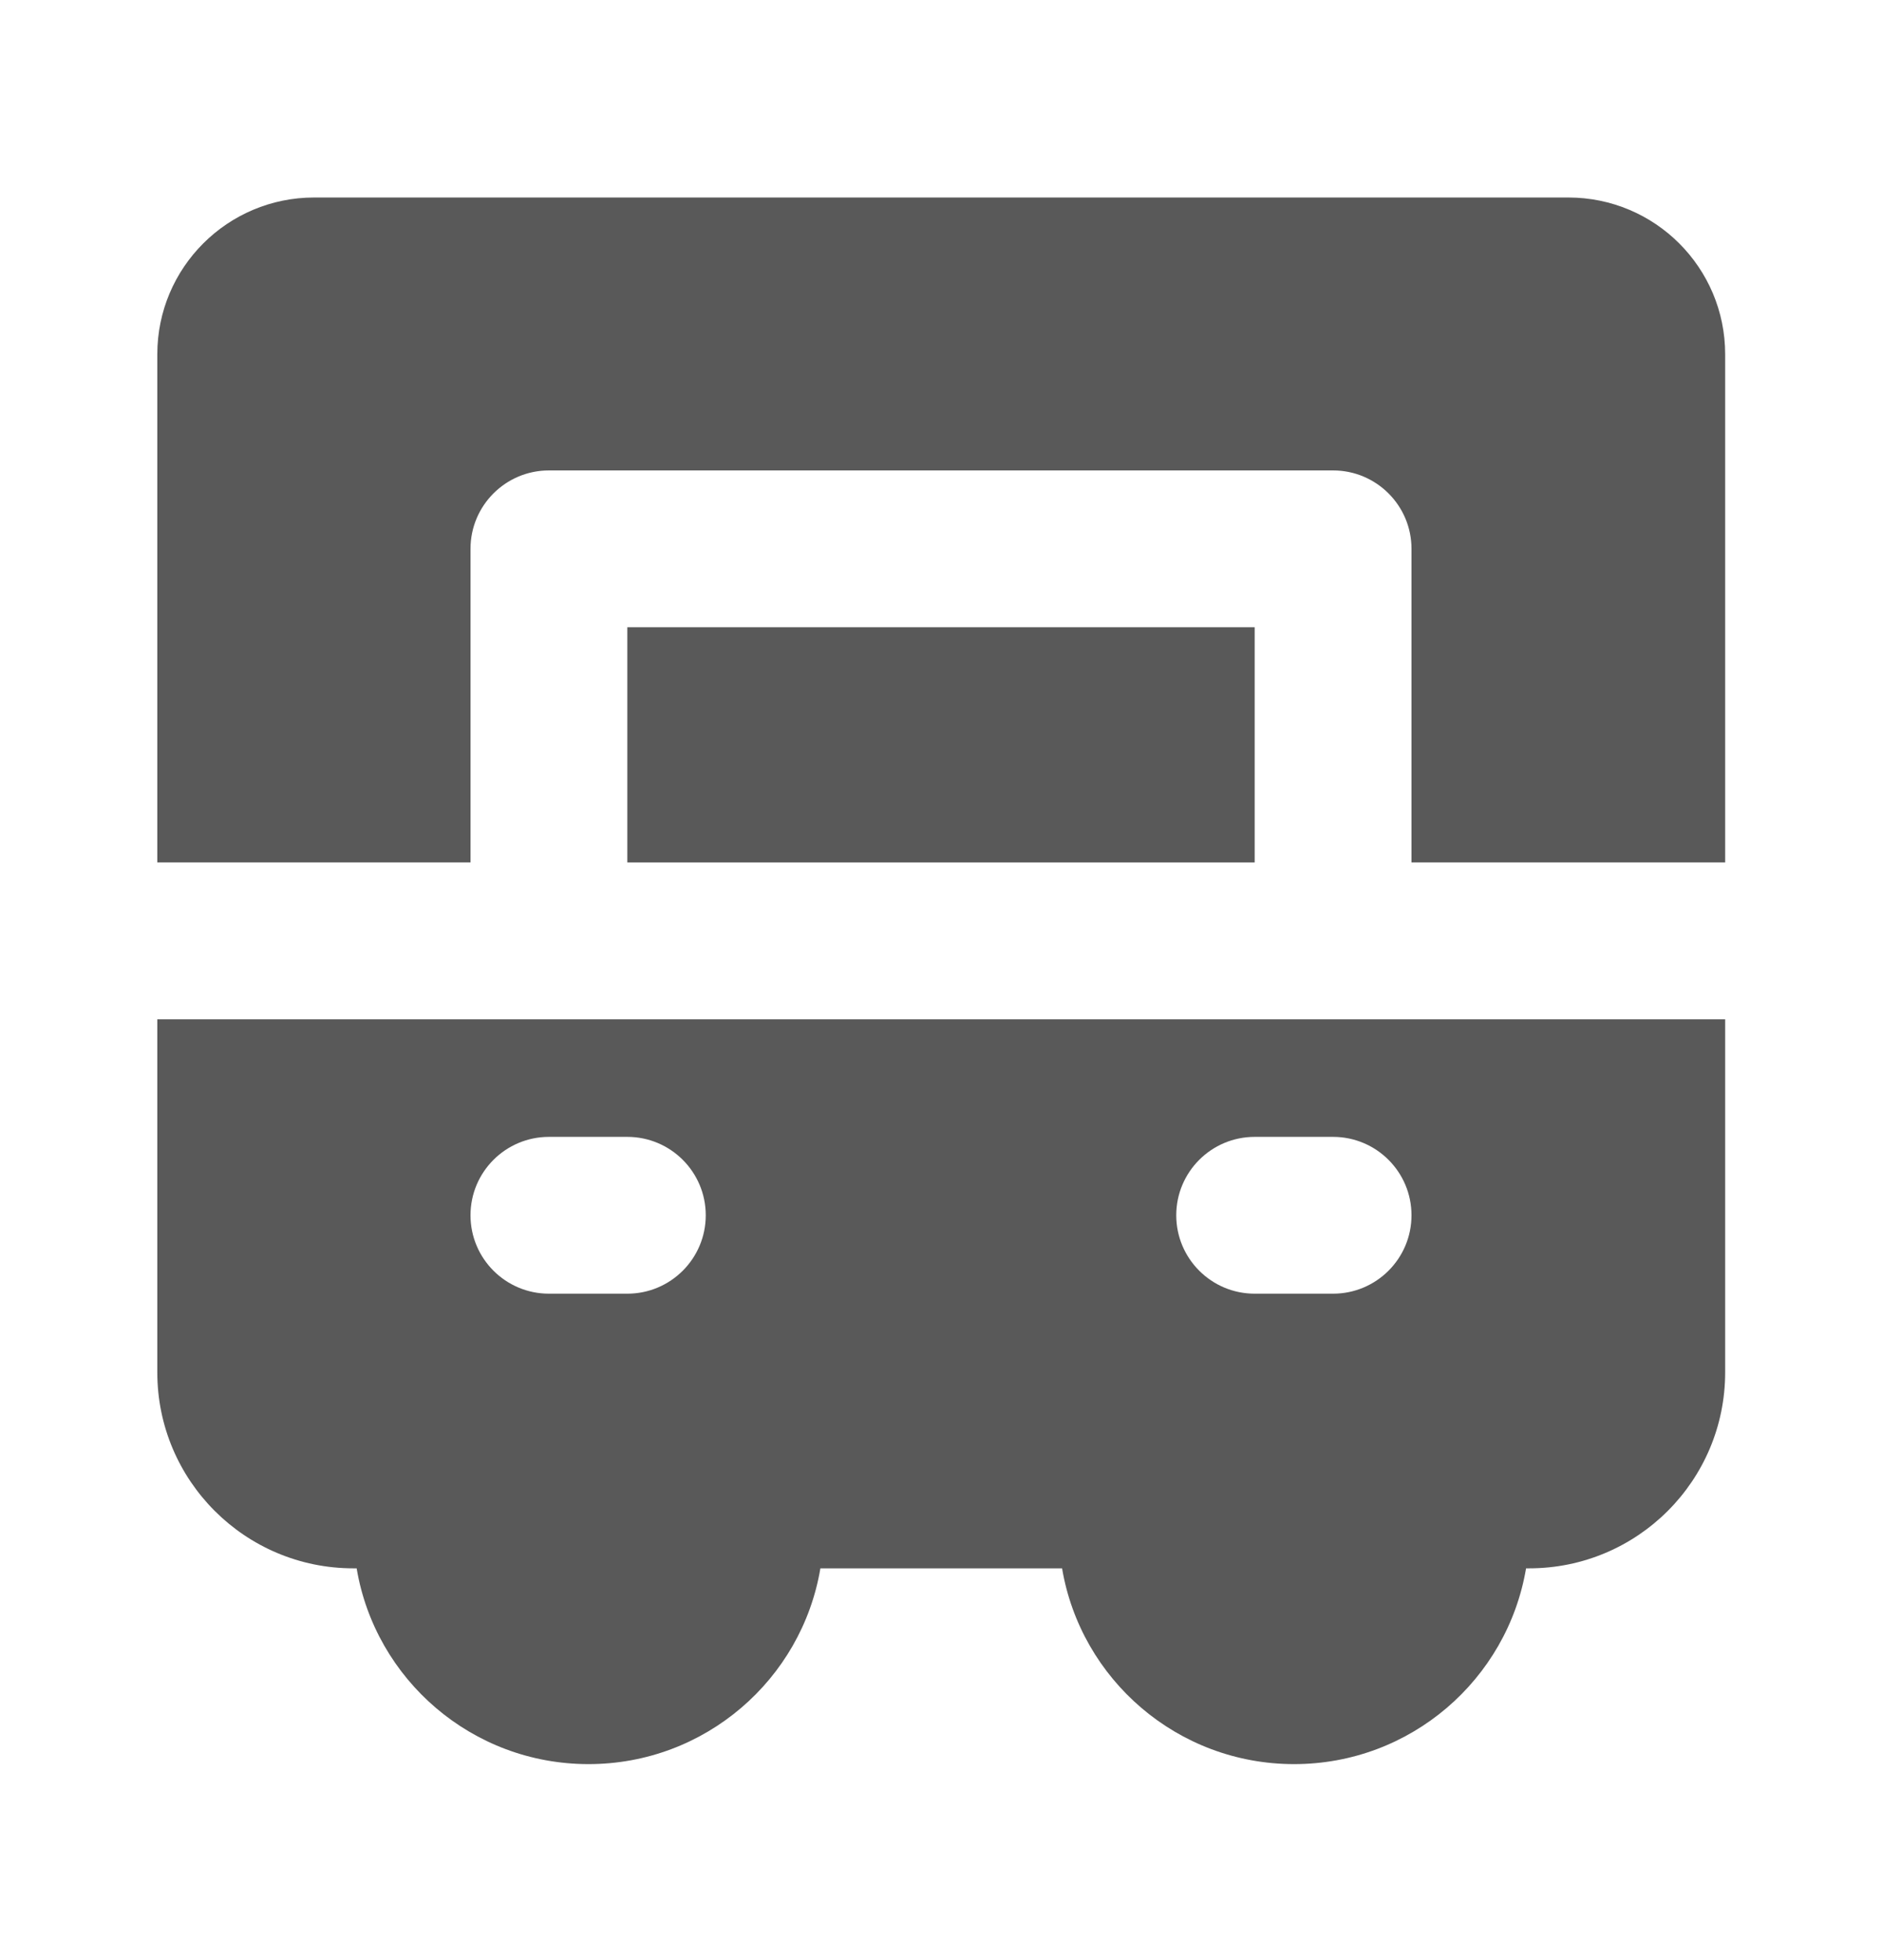 <svg width="24" height="25" viewBox="0 0 24 25" fill="none" xmlns="http://www.w3.org/2000/svg">
<path fill-rule="evenodd" clip-rule="evenodd" d="M4.006 2.519C2.902 2.519 2.006 3.414 2.006 4.519V11H6V7C6 6.448 6.448 6 7 6H17C17.552 6 18 6.448 18 7V11H22V13H2.006V17.503C2.006 18.884 3.126 20.003 4.506 20.003H4.548C4.786 21.421 6.019 22.5 7.505 22.5C8.99 22.5 10.224 21.421 10.462 20.003H13.544C13.783 21.421 15.017 22.5 16.503 22.5C17.988 22.5 19.222 21.421 19.461 20.003H19.5C20.881 20.003 22 18.884 22 17.503V4.519C22 3.414 21.105 2.519 20 2.519H4.006ZM6 15.5C6 14.948 6.448 14.5 7 14.5H8C8.552 14.5 9 14.948 9 15.5C9 16.052 8.552 16.5 8 16.5H7C6.448 16.5 6 16.052 6 15.5ZM16 14.5C15.448 14.5 15 14.948 15 15.5C15 16.052 15.448 16.5 16 16.5H17C17.552 16.5 18 16.052 18 15.5C18 14.948 17.552 14.5 17 14.5H16Z" fill="black" fill-opacity="0.65"/>
<path d="M16 11V8H8V11H16Z" fill="black" fill-opacity="0.65"/>
</svg>
